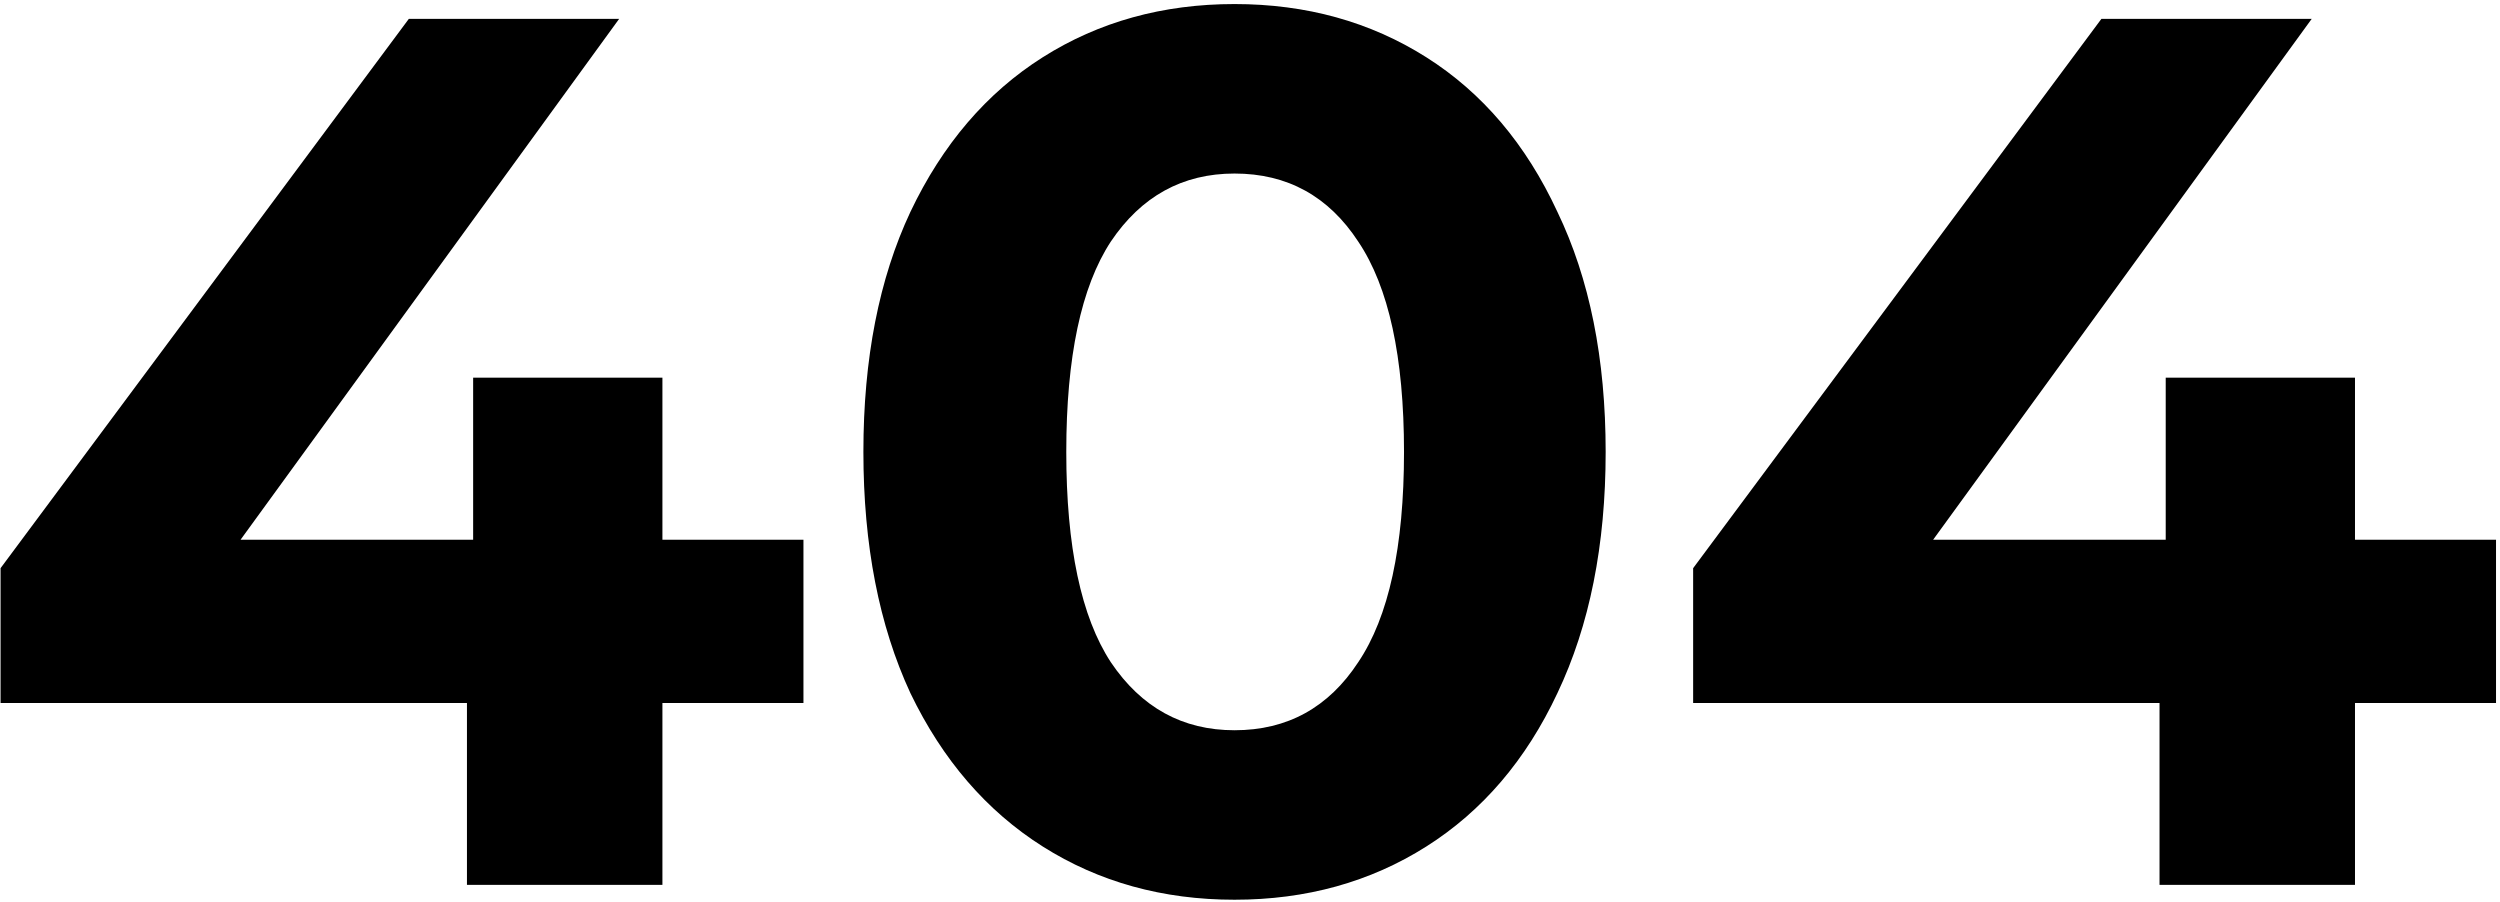<svg width="582" height="210" viewBox="0 0 582 210" xmlns="http://www.w3.org/2000/svg">
<path d="M187.043 163.664H154.211V206H108.707V163.664H0.131V132.272L95.171 4.4H144.131L56.003 125.648H110.147V87.92H154.211V125.648H187.043V163.664ZM287.398 209.456C270.694 209.456 255.814 205.328 242.758 197.072C229.702 188.816 219.43 176.912 211.942 161.36C204.646 145.616 200.998 126.896 200.998 105.2C200.998 83.504 204.646 64.88 211.942 49.328C219.43 33.584 229.702 21.584 242.758 13.328C255.814 5.072 270.694 0.944 287.398 0.944C304.102 0.944 318.982 5.072 332.038 13.328C345.094 21.584 355.27 33.584 362.566 49.328C370.054 64.88 373.798 83.504 373.798 105.2C373.798 126.896 370.054 145.616 362.566 161.36C355.27 176.912 345.094 188.816 332.038 197.072C318.982 205.328 304.102 209.456 287.398 209.456ZM287.398 170C299.686 170 309.286 164.72 316.198 154.16C323.302 143.6 326.854 127.28 326.854 105.2C326.854 83.12 323.302 66.8 316.198 56.24C309.286 45.68 299.686 40.4 287.398 40.4C275.302 40.4 265.702 45.68 258.598 56.24C251.686 66.8 248.23 83.12 248.23 105.2C248.23 127.28 251.686 143.6 258.598 154.16C265.702 164.72 275.302 170 287.398 170ZM581.074 163.664H548.242V206H502.738V163.664H394.162V132.272L489.202 4.4H538.162L450.034 125.648H504.178V87.92H548.242V125.648H581.074V163.664Z"/>
</svg>
